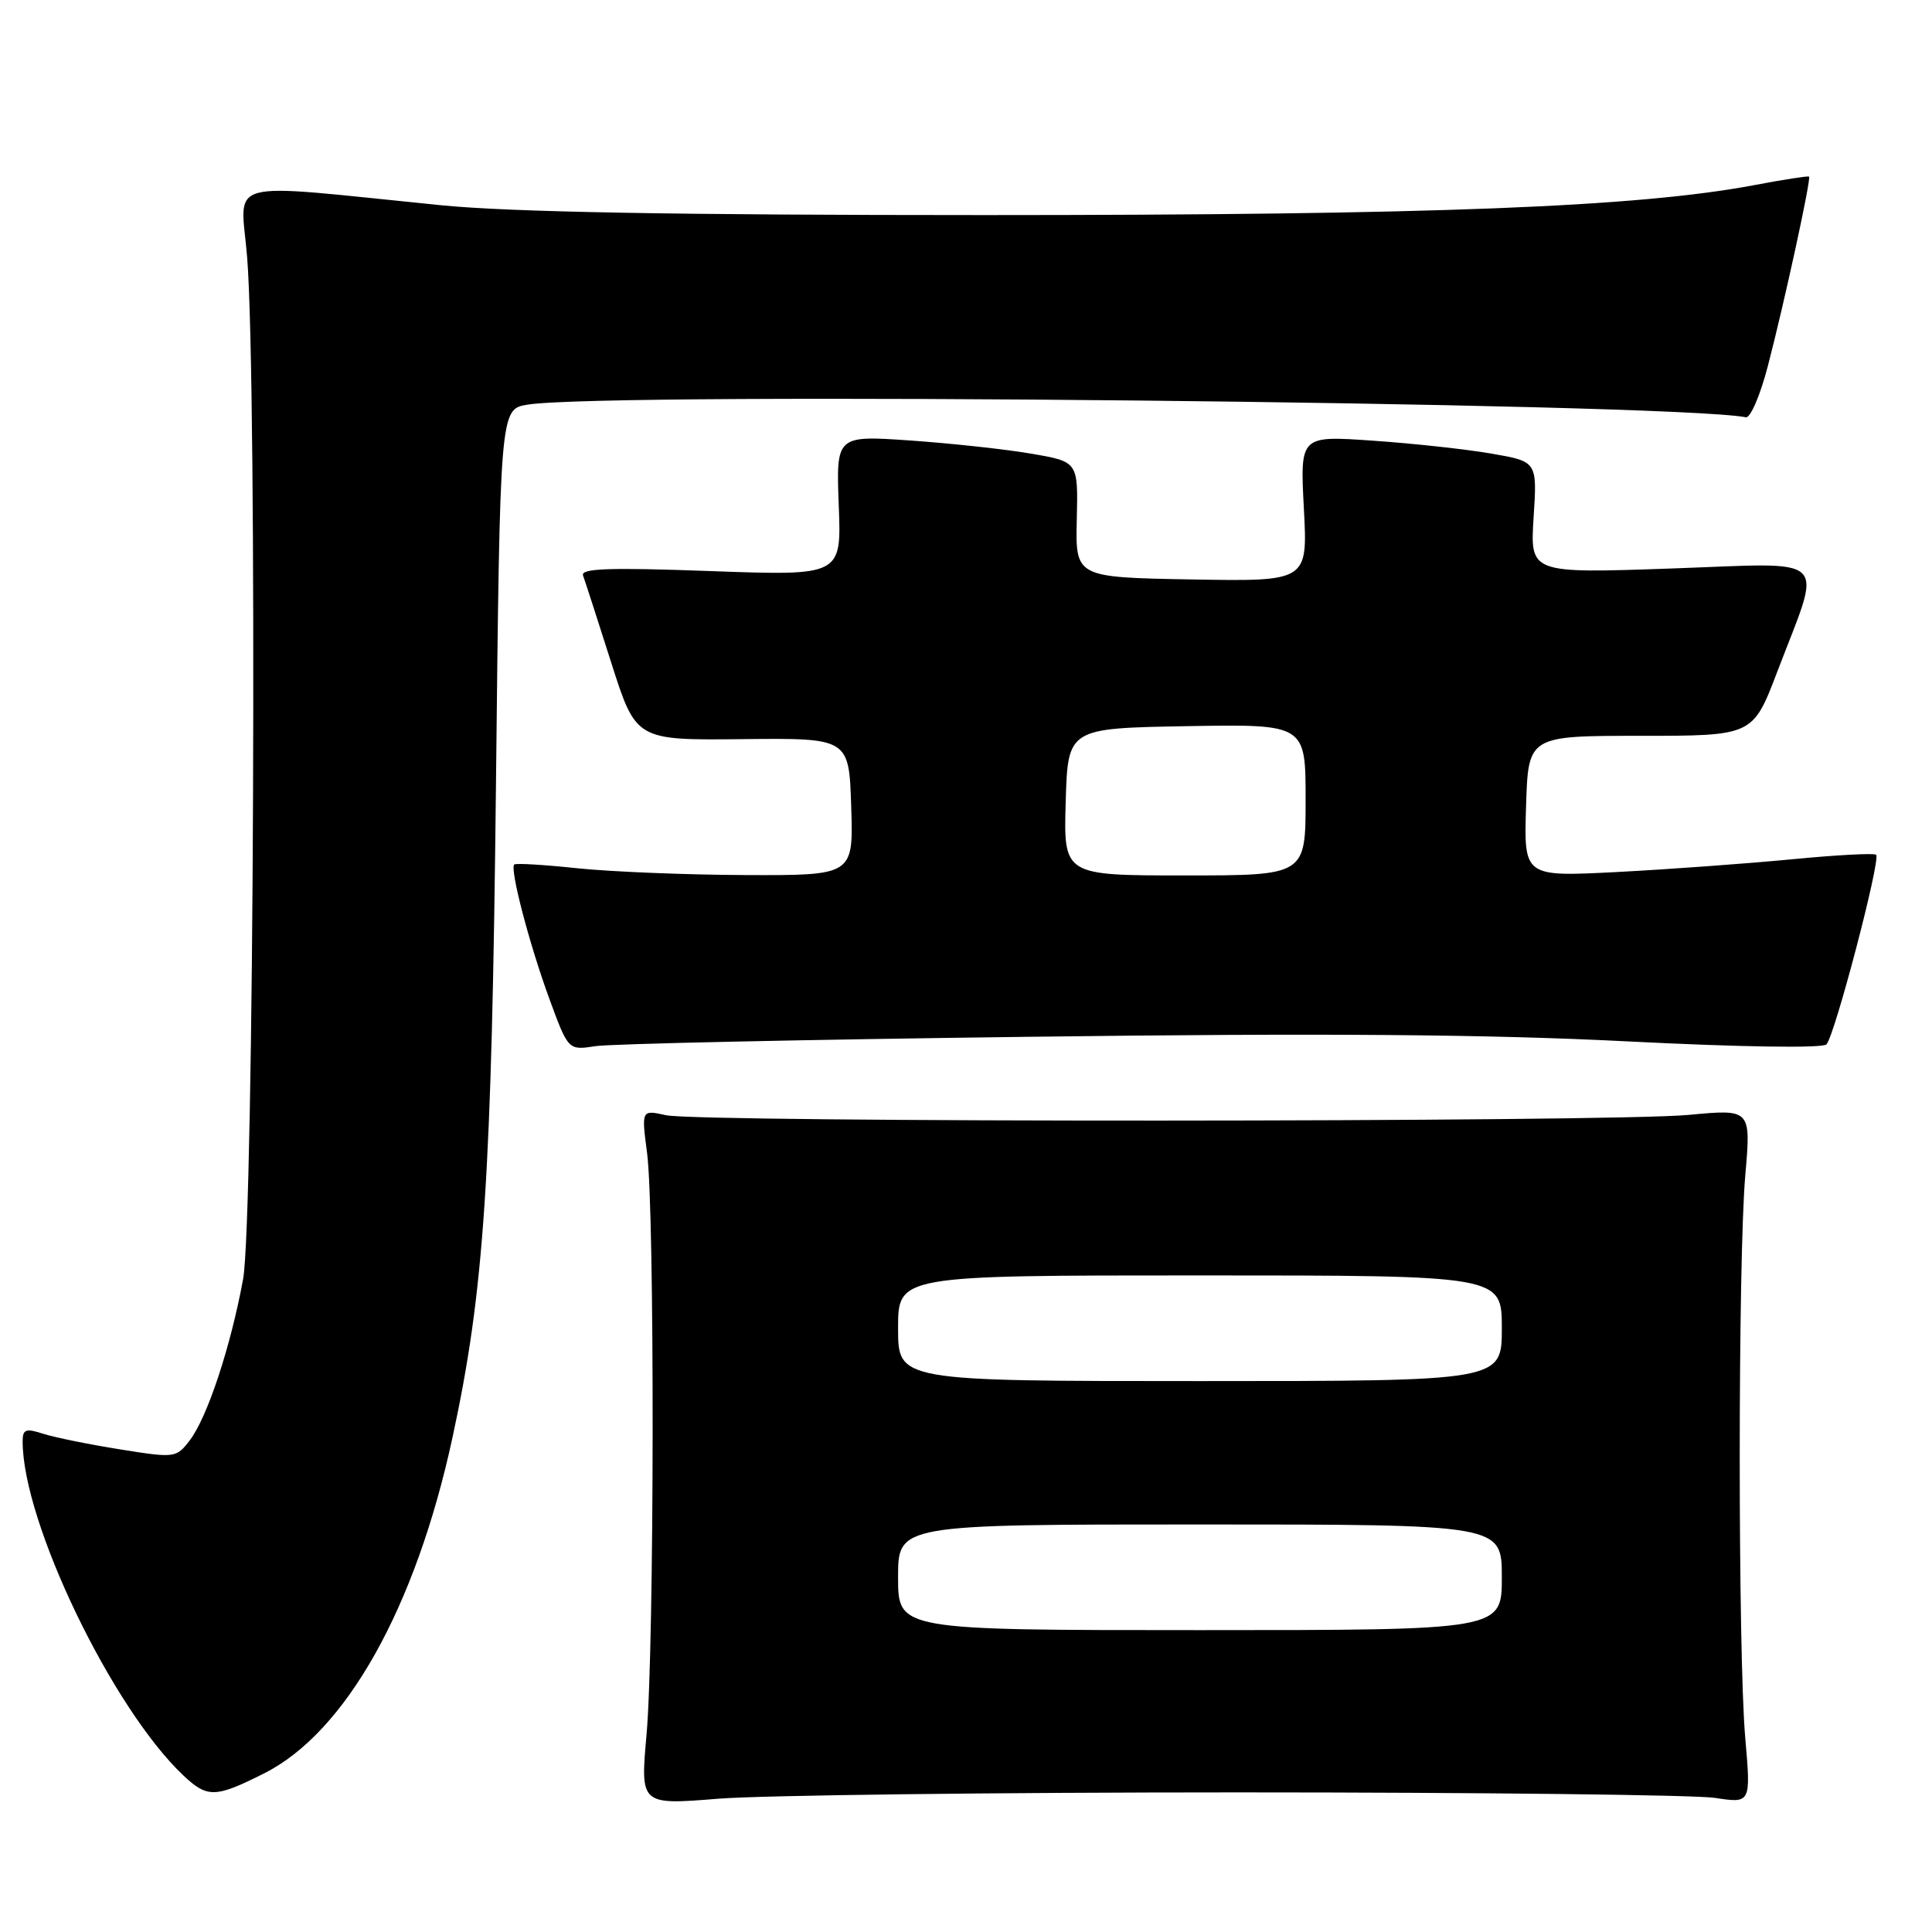<?xml version="1.0" encoding="UTF-8" standalone="no"?>
<!DOCTYPE svg PUBLIC "-//W3C//DTD SVG 1.1//EN" "http://www.w3.org/Graphics/SVG/1.1/DTD/svg11.dtd" >
<svg xmlns="http://www.w3.org/2000/svg" xmlns:xlink="http://www.w3.org/1999/xlink" version="1.1" viewBox="0 0 256 256">
 <g >
 <path fill="currentColor"
d=" M 164.00 237.50 C 196.18 237.50 224.64 237.83 227.25 238.23 C 232.01 238.96 232.01 238.96 231.25 230.23 C 230.28 218.91 230.28 167.07 231.26 155.73 C 232.02 146.95 232.02 146.95 223.76 147.73 C 213.31 148.71 92.62 148.75 88.24 147.77 C 84.99 147.05 84.99 147.05 85.74 152.77 C 86.76 160.50 86.71 218.17 85.67 229.84 C 84.84 239.17 84.84 239.17 95.17 238.34 C 100.85 237.88 131.82 237.50 164.00 237.50 Z  M 35.02 234.97 C 45.83 229.52 55.08 213.02 59.95 190.51 C 64.17 171.02 65.15 156.20 65.72 103.86 C 66.25 54.22 66.25 54.22 69.88 53.62 C 80.38 51.88 221.11 53.34 231.34 55.29 C 231.94 55.41 233.25 52.35 234.25 48.50 C 236.43 40.14 240.01 23.68 239.71 23.40 C 239.60 23.29 236.35 23.79 232.50 24.52 C 217.06 27.44 189.85 28.50 130.50 28.50 C 89.48 28.50 67.54 28.10 58.50 27.20 C 28.94 24.25 31.90 23.46 32.75 34.11 C 34.10 51.03 33.66 161.63 32.21 169.50 C 30.56 178.48 27.46 187.85 25.13 190.87 C 23.35 193.19 23.17 193.21 15.91 192.05 C 11.83 191.40 7.26 190.47 5.75 189.99 C 3.41 189.23 3.00 189.38 3.00 191.00 C 3.00 201.73 14.86 226.36 24.32 235.28 C 27.49 238.26 28.55 238.23 35.02 234.97 Z  M 136.35 137.38 C 175.21 136.88 197.28 137.05 215.66 137.99 C 230.65 138.75 241.49 138.91 242.01 138.39 C 243.09 137.31 249.23 113.90 248.60 113.26 C 248.35 113.02 243.28 113.29 237.33 113.87 C 231.37 114.44 220.97 115.20 214.21 115.55 C 201.92 116.18 201.92 116.18 202.21 106.84 C 202.50 97.50 202.50 97.50 217.38 97.50 C 232.26 97.50 232.26 97.50 235.50 89.00 C 241.52 73.21 242.93 74.58 221.43 75.33 C 202.74 75.98 202.74 75.98 203.21 68.57 C 203.69 61.15 203.69 61.15 197.59 60.10 C 194.24 59.52 187.17 58.75 181.88 58.39 C 172.26 57.72 172.26 57.72 172.77 67.39 C 173.28 77.05 173.28 77.05 157.89 76.78 C 142.50 76.50 142.50 76.50 142.68 68.84 C 142.86 61.18 142.86 61.18 136.68 60.12 C 133.28 59.53 126.07 58.75 120.64 58.37 C 110.79 57.69 110.79 57.69 111.14 66.99 C 111.50 76.30 111.50 76.30 94.15 75.67 C 80.64 75.18 76.90 75.31 77.26 76.27 C 77.51 76.95 79.19 82.13 80.99 87.80 C 84.27 98.09 84.27 98.09 98.38 97.94 C 112.50 97.79 112.50 97.79 112.79 106.89 C 113.08 116.00 113.08 116.00 98.79 115.95 C 90.93 115.92 80.90 115.51 76.50 115.05 C 72.10 114.58 68.34 114.36 68.14 114.55 C 67.53 115.13 70.14 125.12 72.79 132.34 C 75.30 139.18 75.30 139.18 78.90 138.62 C 80.88 138.31 106.73 137.75 136.35 137.38 Z  M 119.00 209.00 C 119.00 202.00 119.00 202.00 159.00 202.00 C 199.00 202.00 199.00 202.00 199.00 209.00 C 199.00 216.00 199.00 216.00 159.00 216.00 C 119.00 216.00 119.00 216.00 119.00 209.00 Z  M 119.00 176.00 C 119.00 169.00 119.00 169.00 159.00 169.00 C 199.00 169.00 199.00 169.00 199.00 176.00 C 199.00 183.00 199.00 183.00 159.00 183.00 C 119.00 183.00 119.00 183.00 119.00 176.00 Z  M 141.21 106.25 C 141.50 96.50 141.50 96.50 157.25 96.22 C 173.00 95.95 173.00 95.95 173.00 105.97 C 173.00 116.00 173.00 116.00 156.96 116.00 C 140.93 116.00 140.93 116.00 141.21 106.25 Z "/>
</g>
</svg>